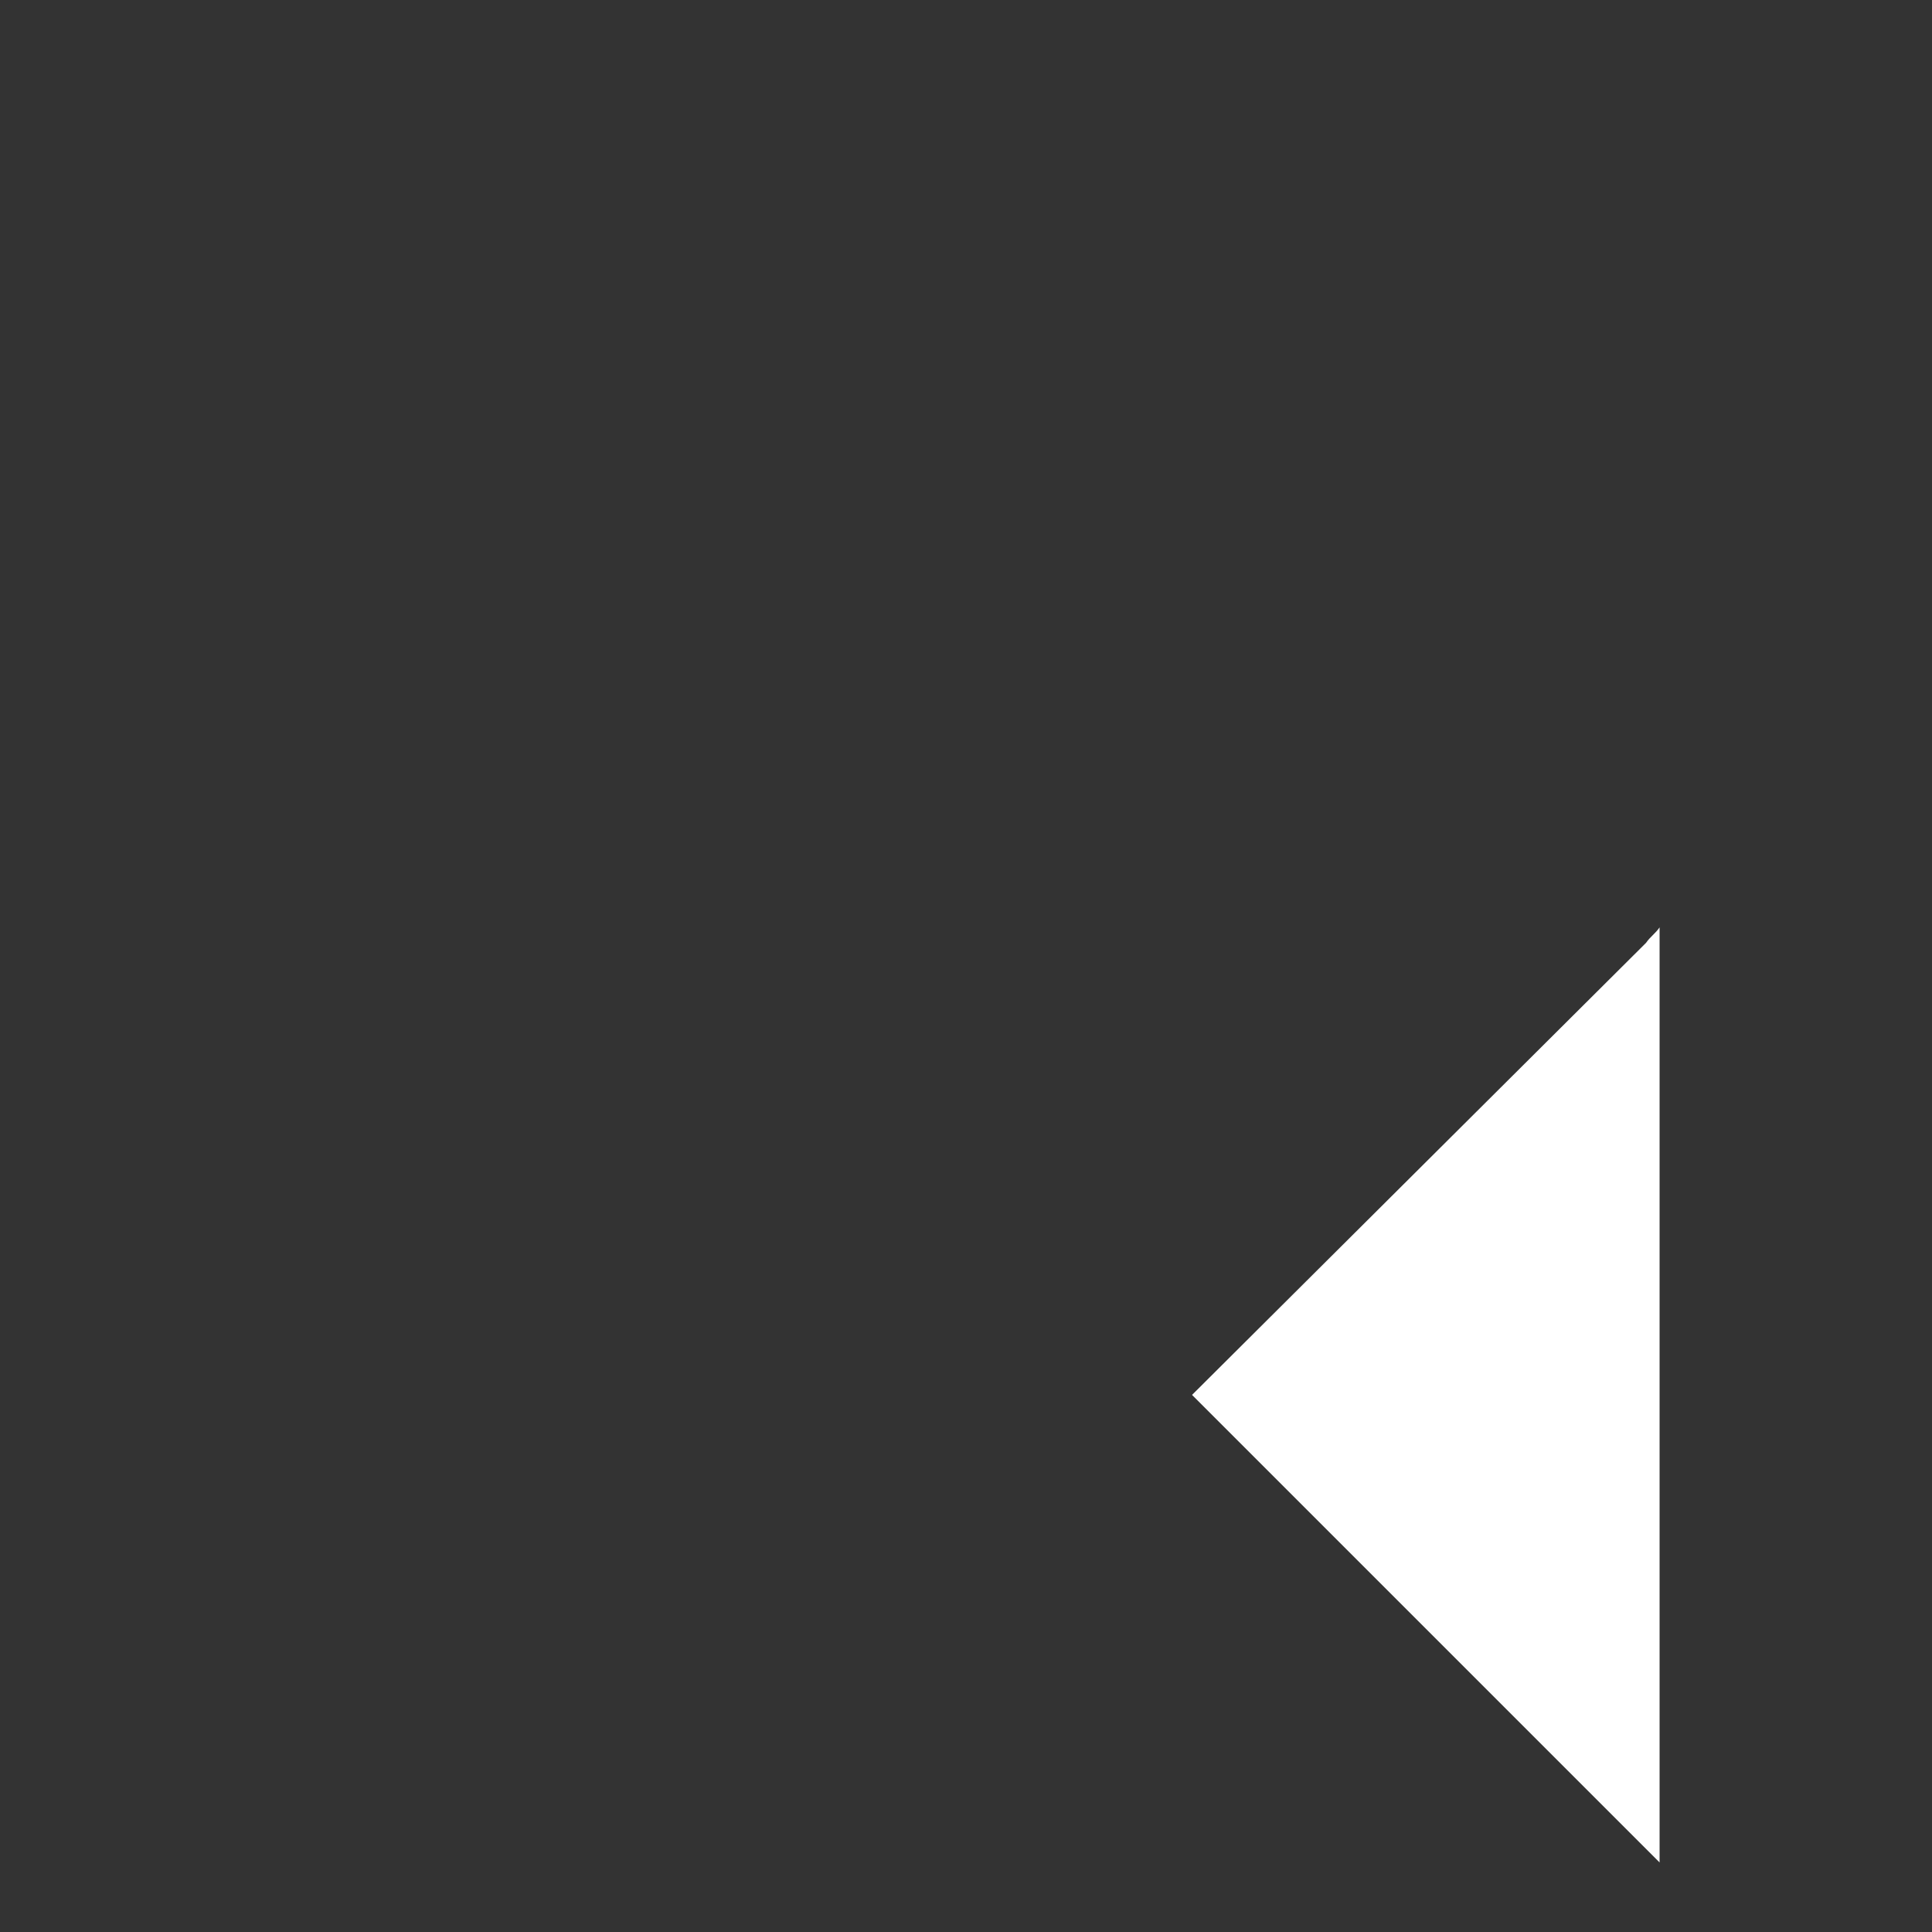 <?xml version="1.0" encoding="UTF-8" standalone="no"?><svg width='1' height='1' viewBox='0 0 1 1' fill='none' xmlns='http://www.w3.org/2000/svg'>
<rect x="0" y="0" width="1" height="1" fill="#333333" stroke="none"/>
<path d='M0.859 0.964V0.48C0.857 0.483 0.854 0.485 0.852 0.488L0.617 0.722L0.75 0.855L0.859 0.964Z' fill='white'/>
</svg>

